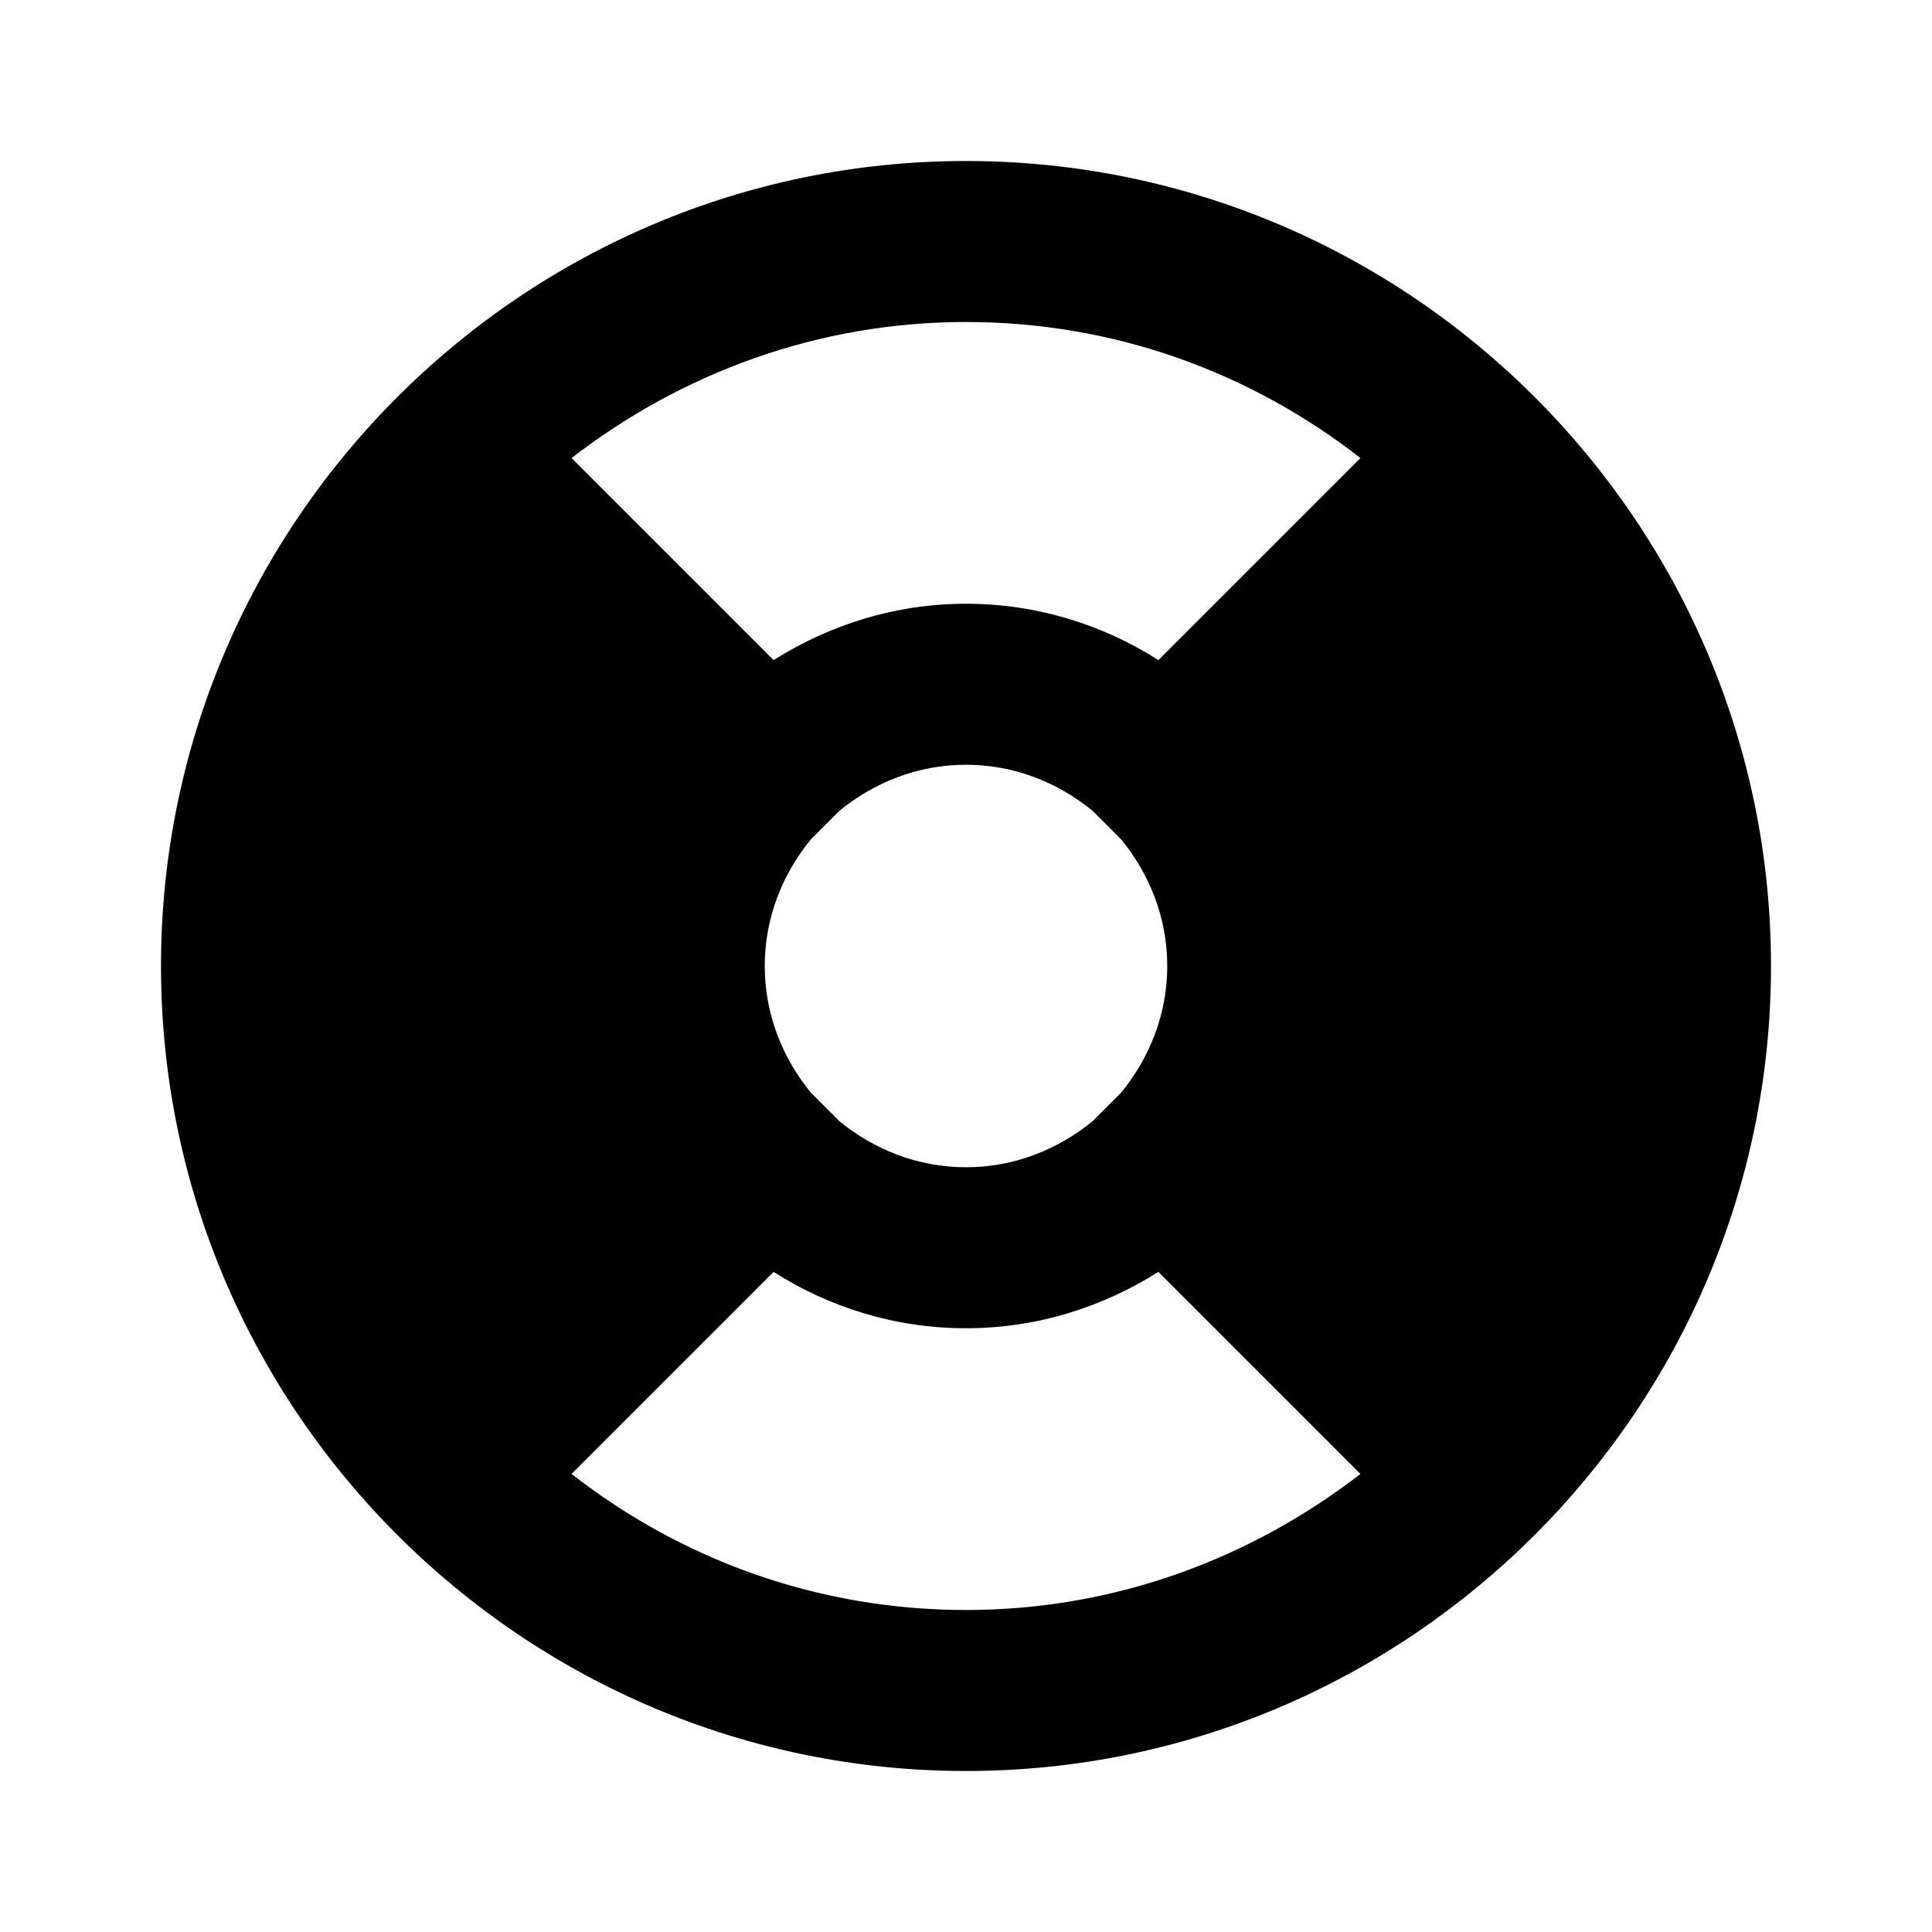 <svg xmlns="http://www.w3.org/2000/svg" width="24" height="24"><!--Boxicons v3.0 https://boxicons.com | License  https://docs.boxicons.com/free--><path d="M12 22c5.51 0 10-4.49 10-10S17.51 2 12 2 2 6.49 2 12s4.49 10 10 10m-1.57-11.93c.43-.35.97-.57 1.57-.57s1.14.22 1.57.57l.36.36c.35.43.57.97.57 1.57s-.22 1.14-.57 1.57l-.36.36c-.43.35-.97.57-1.57.57s-1.14-.22-1.57-.57l-.36-.36c-.35-.43-.57-.97-.57-1.57s.22-1.14.57-1.57zM7.1 18.31l2.51-2.51c.69.44 1.51.7 2.39.7s1.69-.26 2.39-.7l2.51 2.51C15.54 19.36 13.85 20 12 20s-3.54-.63-4.9-1.69m9.8-12.62L14.39 8.2c-.69-.44-1.51-.7-2.39-.7s-1.69.26-2.39.7L7.1 5.69C8.46 4.64 10.15 4 12 4s3.54.63 4.9 1.69"/></svg>